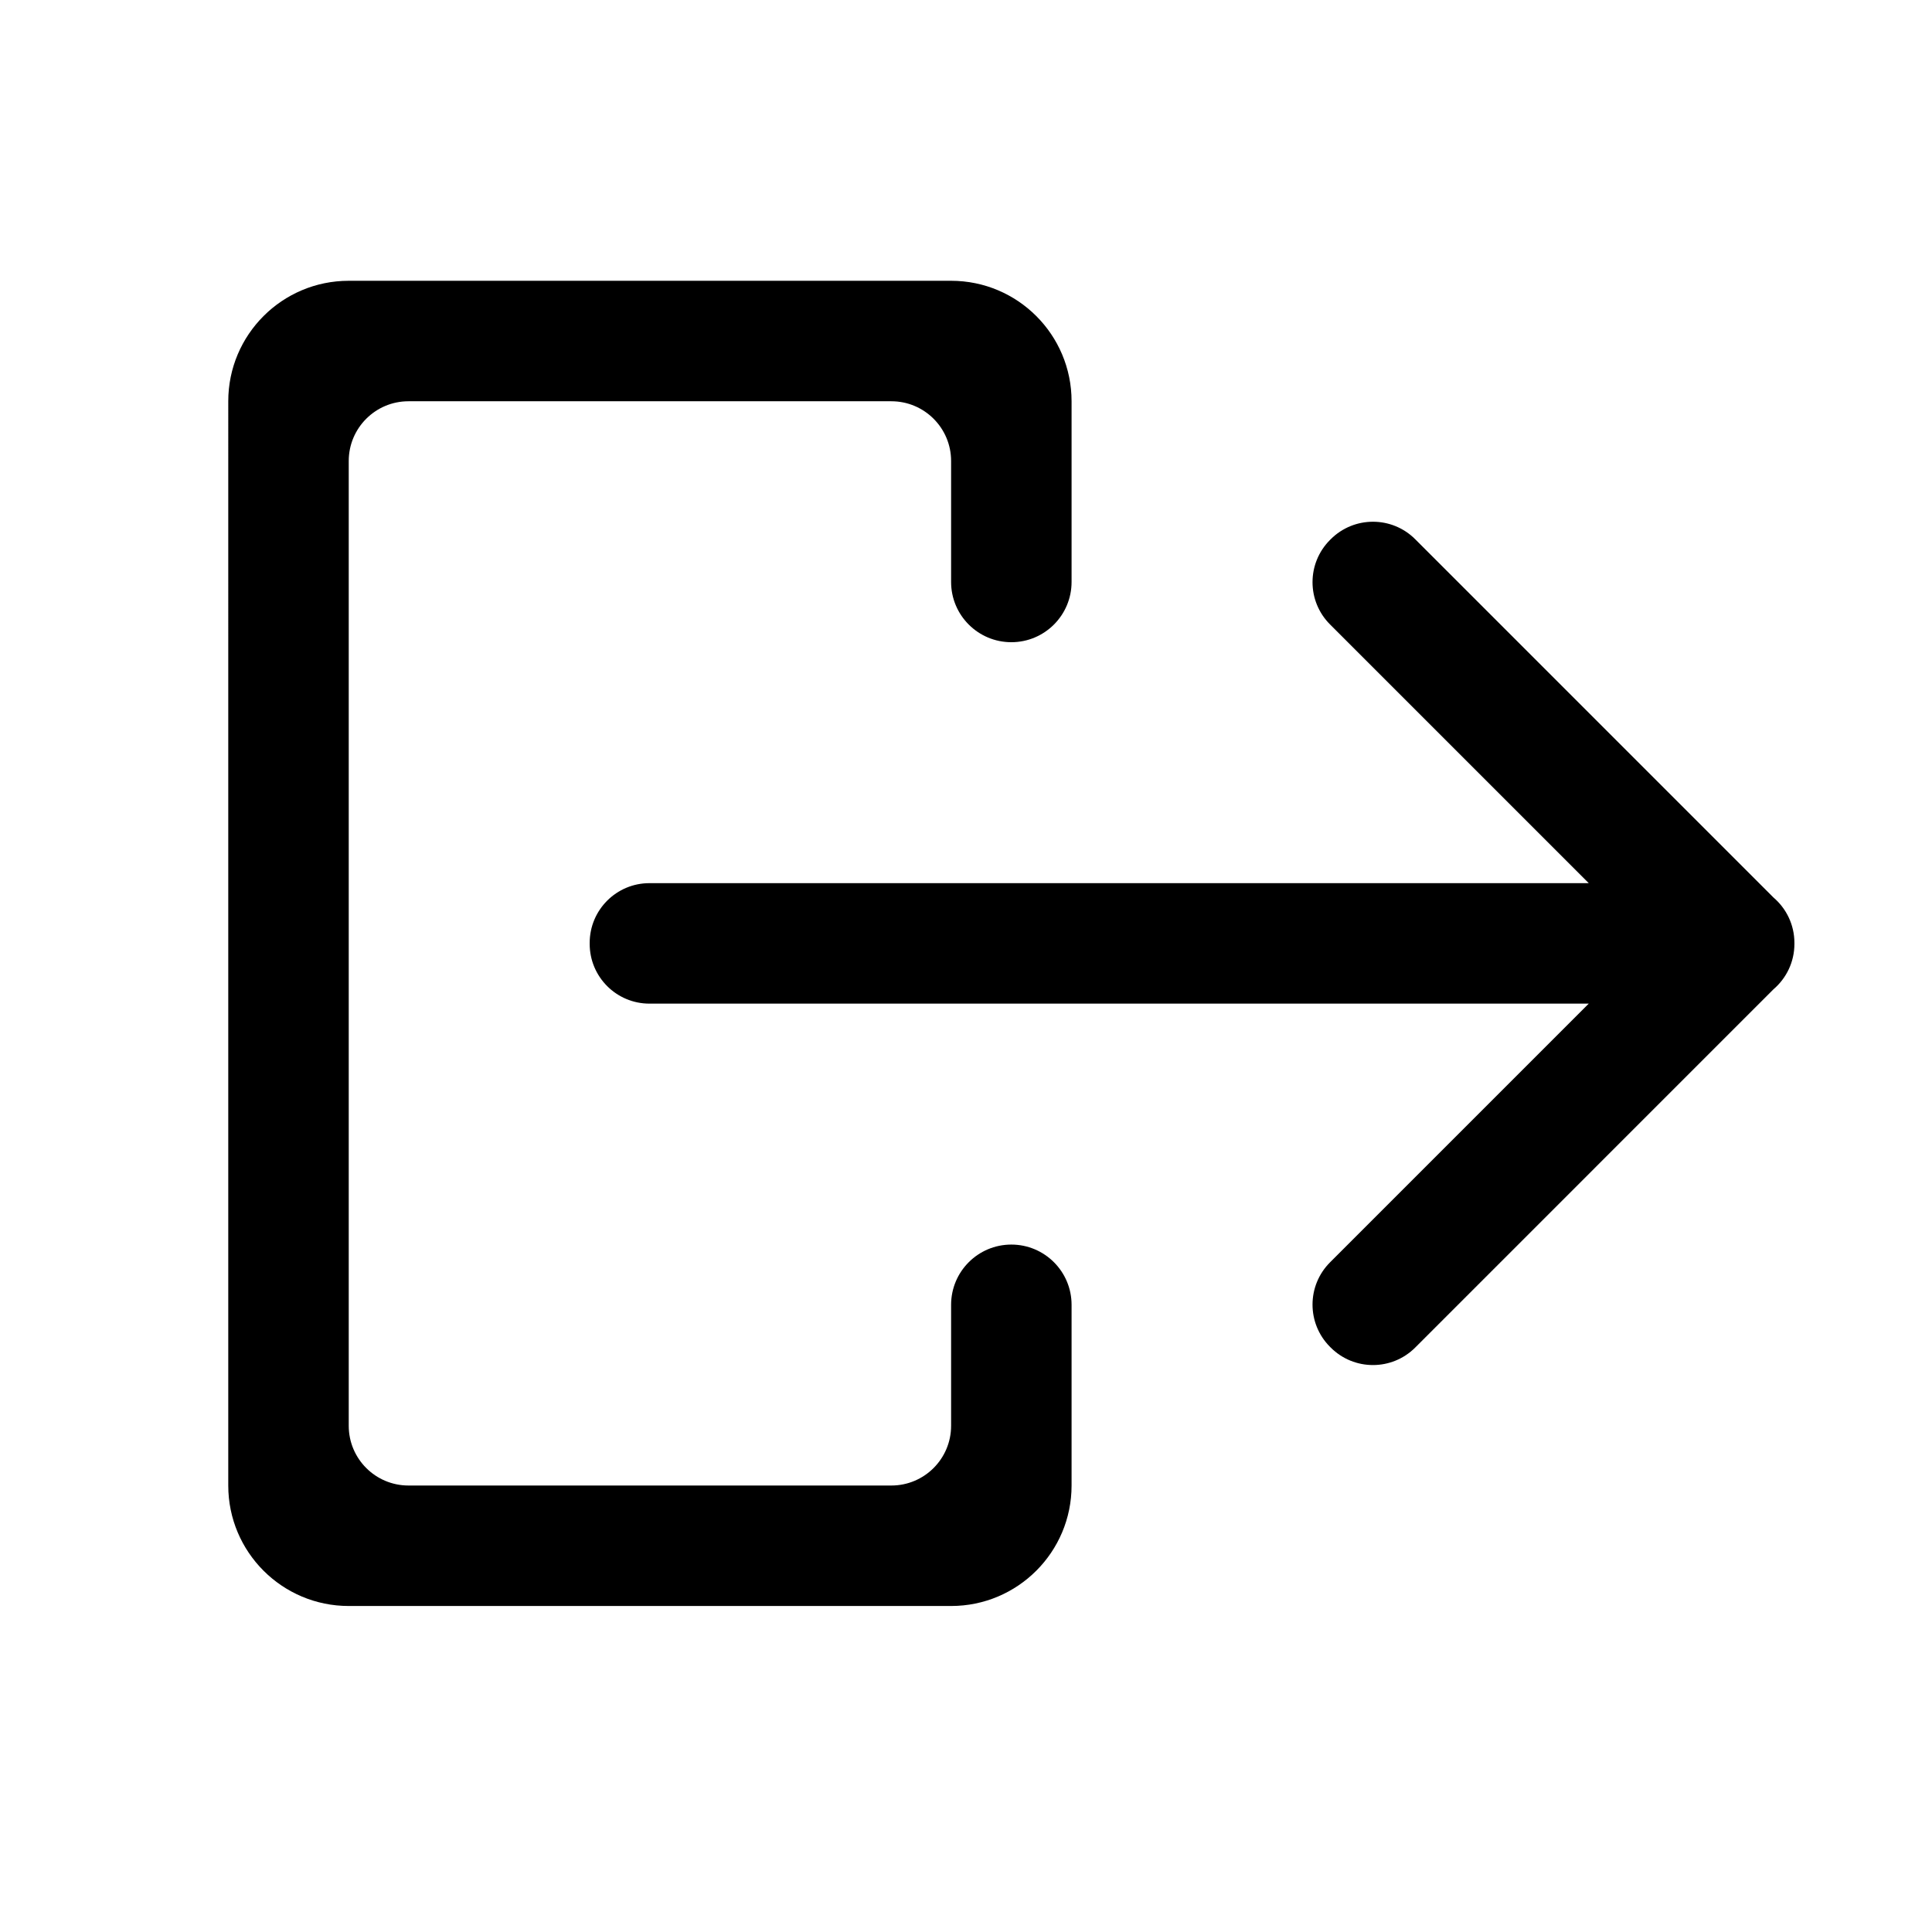 <?xml version="1.0" standalone="no"?><!DOCTYPE svg PUBLIC "-//W3C//DTD SVG 1.1//EN" "http://www.w3.org/Graphics/SVG/1.1/DTD/svg11.dtd"><svg t="1593045324755" class="icon" viewBox="0 0 1024 1024" version="1.1" xmlns="http://www.w3.org/2000/svg" p-id="7616" xmlns:xlink="http://www.w3.org/1999/xlink" width="200" height="200"><defs><style type="text/css"></style></defs><path d="M567.957 787.362l0-95.785c0-17.633-14.295-31.927-31.927-31.927s-31.927 14.295-31.927 31.927l0 64.111c0 17.49-14.179 31.669-31.669 31.669l-255.929 0c-17.49 0-31.669-14.179-31.669-31.669L184.836 244.346c0-17.49 14.179-31.669 31.669-31.669l255.929 0c17.49 0 31.669 14.179 31.669 31.669l0 64.1 0 0 0 0.011c0 17.633 14.295 31.927 31.927 31.927s31.927-14.295 31.927-31.927l0-0.011 0 0 0-95.773c0-35.263-28.586-63.849-63.849-63.849L184.833 148.824c-35.263 0-63.849 28.586-63.849 63.849L120.983 787.362c0 35.263 28.586 63.849 63.849 63.849l319.276 0C539.371 851.213 567.957 822.626 567.957 787.362z" p-id="7617"></path><path d="M704.94 286.171c-12.368 12.368-12.368 32.419 0 44.787l137.133 137.133L344.213 468.091c-17.49 0-31.669 14.179-31.669 31.669l0 0.515c0 17.49 14.179 31.669 31.669 31.669l497.861 0-137.133 137.133c-12.368 12.368-12.368 32.419 0 44.787l0.364 0.364c12.368 12.368 32.419 12.368 44.787 0L939.959 524.362c6.802-5.808 11.119-14.441 11.119-24.087l0-0.148 0-0.005 0-0.208 0-0.005 0-0.148c0-9.646-4.317-18.277-11.119-24.087L750.092 285.806c-12.368-12.368-32.419-12.368-44.787 0L704.94 286.171z" p-id="7618"></path></svg>